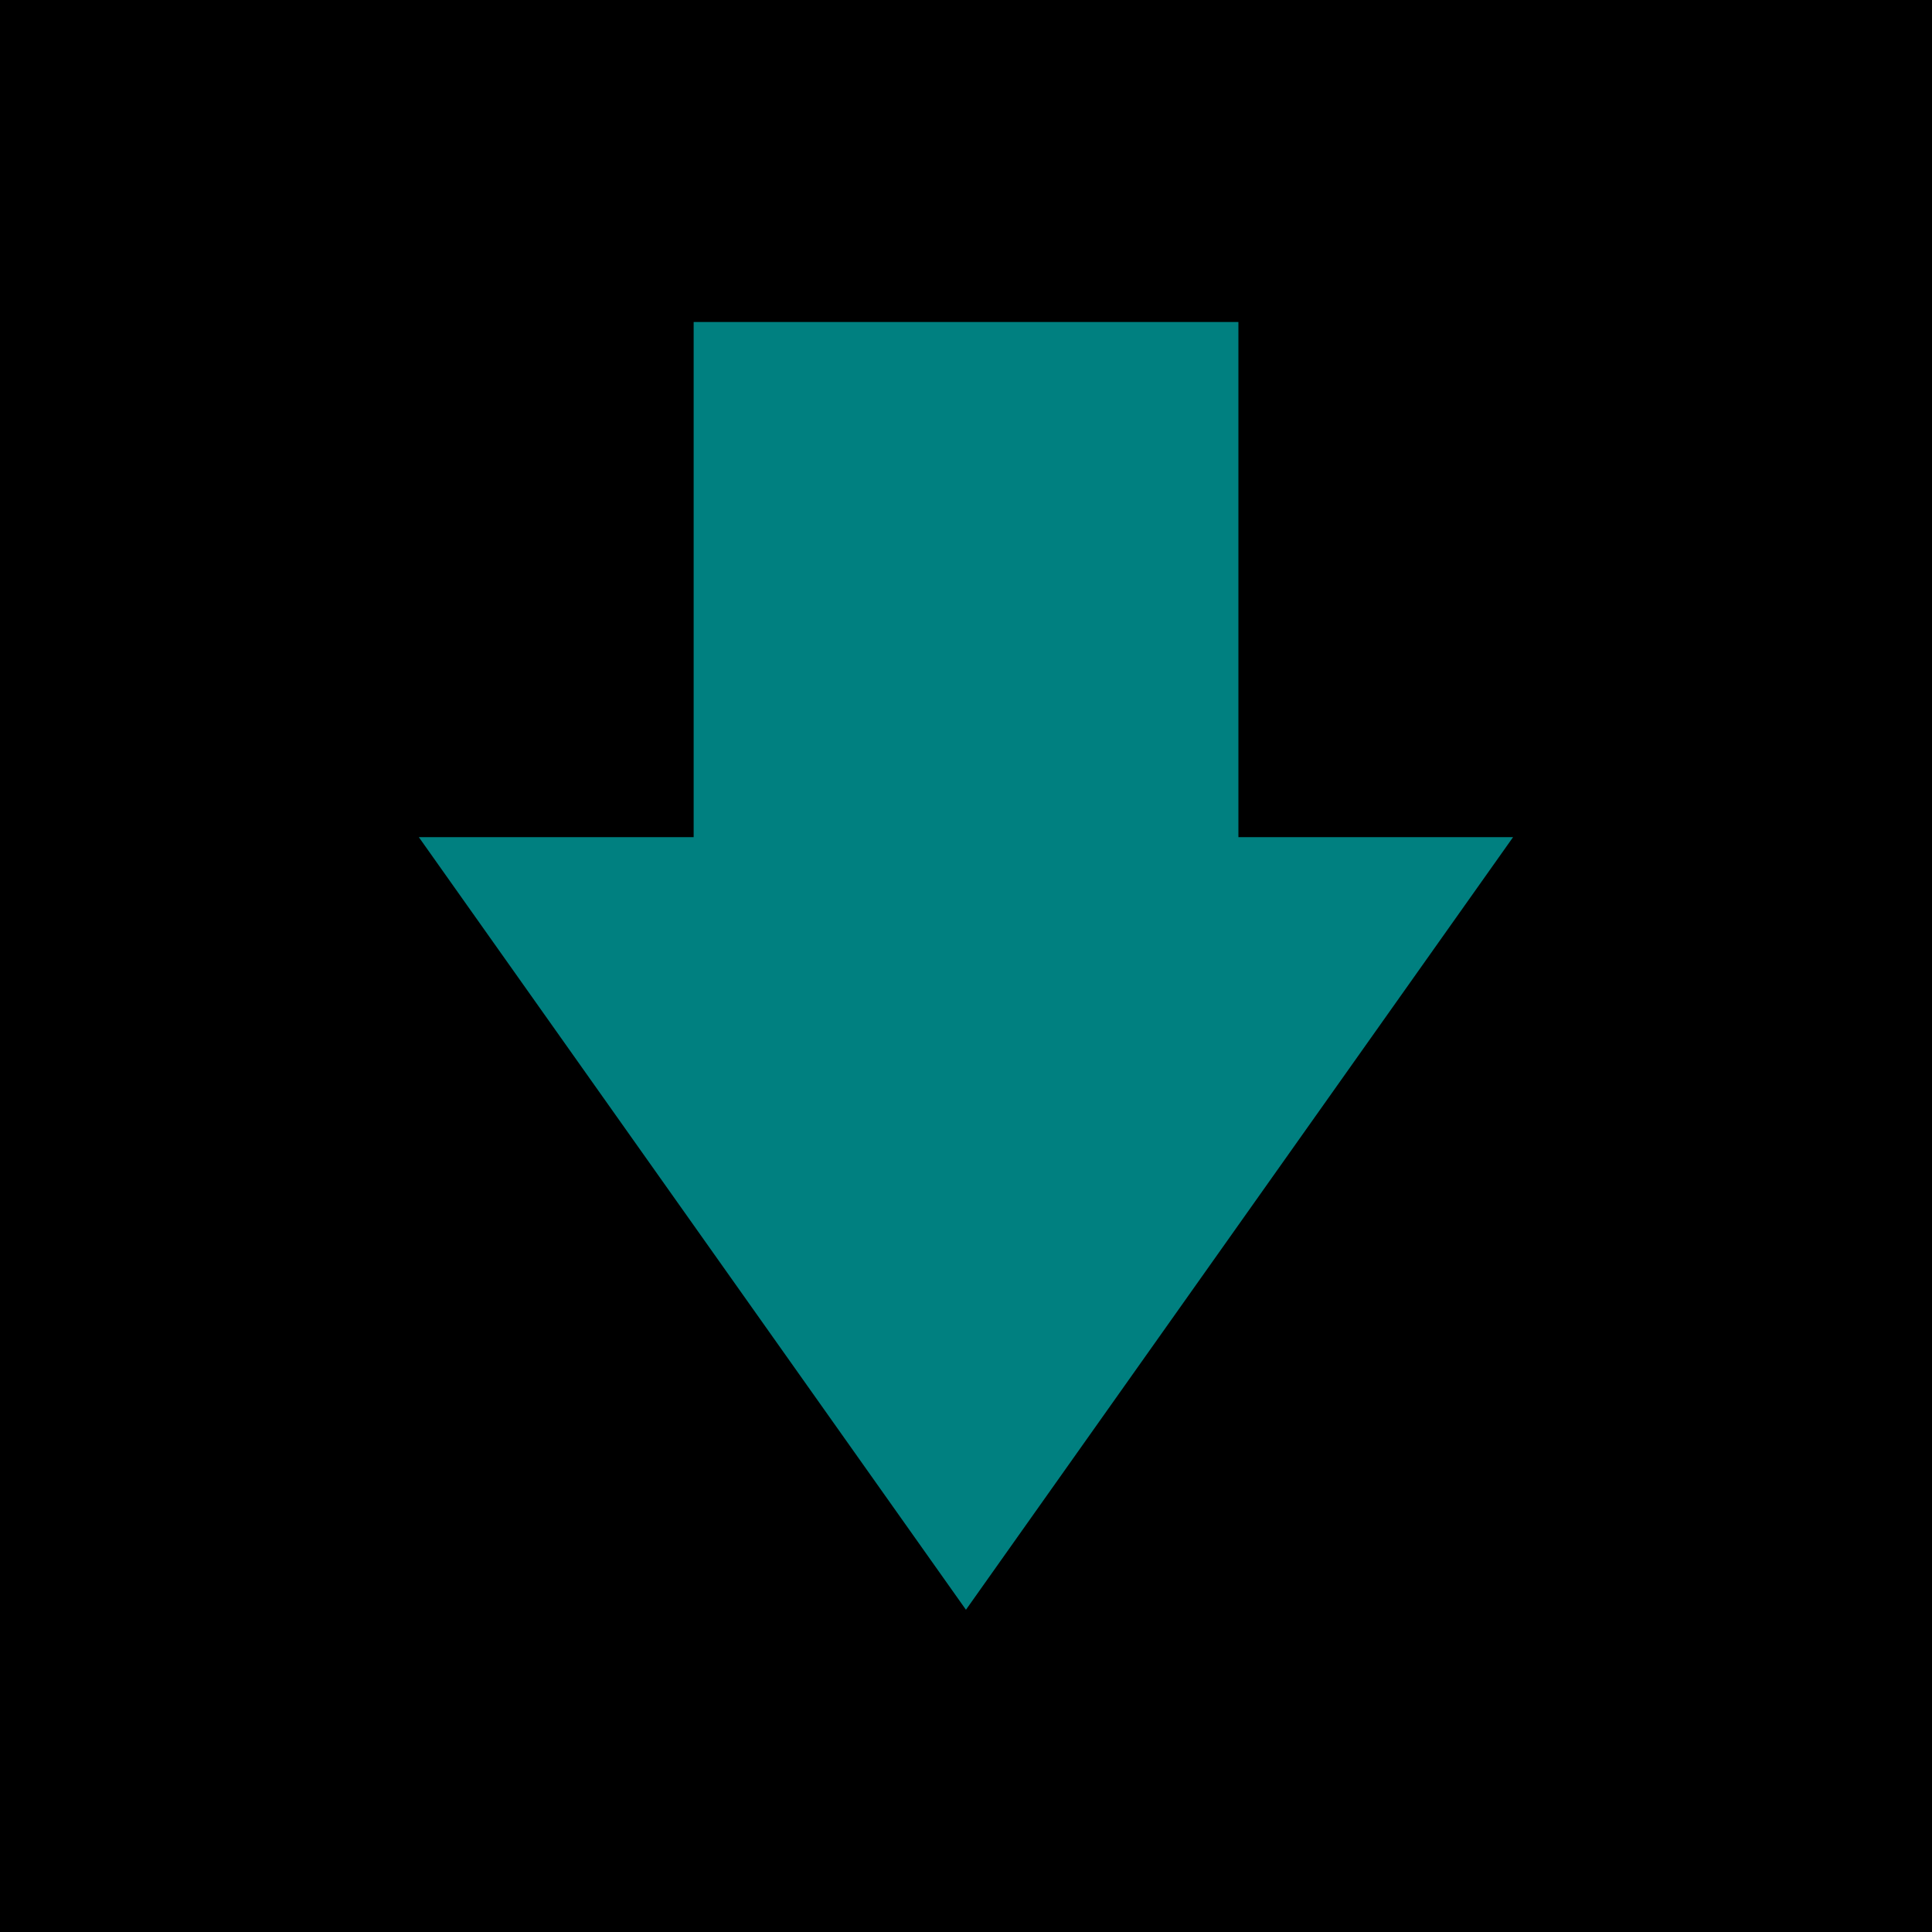 <?xml version="1.0" encoding="UTF-8" standalone="no"?>
<!-- Created with Inkscape (http://www.inkscape.org/) -->

<svg
   width="30mm"
   height="30mm"
   viewBox="0 0 30 30"
   version="1.1"
   id="svg5"
   inkscape:version="1.2.1 (9c6d41e410, 2022-07-14)"
   sodipodi:docname="electric_field.svg"
   inkscape:export-filename="electric_field.png"
   inkscape:export-xdpi="203.2"
   inkscape:export-ydpi="203.2"
   xmlns:inkscape="http://www.inkscape.org/namespaces/inkscape"
   xmlns:sodipodi="http://sodipodi.sourceforge.net/DTD/sodipodi-0.dtd"
   xmlns="http://www.w3.org/2000/svg"
   xmlns:svg="http://www.w3.org/2000/svg">
  <sodipodi:namedview
     id="namedview7"
     pagecolor="#ffffff"
     bordercolor="#000000"
     borderopacity="0.25"
     inkscape:showpageshadow="2"
     inkscape:pageopacity="0.0"
     inkscape:pagecheckerboard="0"
     inkscape:deskcolor="#d1d1d1"
     inkscape:document-units="mm"
     showgrid="false"
     inkscape:zoom="7.319248"
     inkscape:cx="76.373966"
     inkscape:cy="66.673516"
     inkscape:window-width="3840"
     inkscape:window-height="2066"
     inkscape:window-x="-11"
     inkscape:window-y="-11"
     inkscape:window-maximized="1"
     inkscape:current-layer="layer1" />
  <defs
     id="defs2" />
  <g
     inkscape:label="Layer 1"
     inkscape:groupmode="layer"
     id="layer1">
    <rect
       style="fill:#000000;fill-opacity:1;stroke:#000000;stroke-width:0;stroke-dasharray:none;stroke-opacity:1"
       id="rect4280"
       width="30"
       height="30"
       x="5.2657469e-07"
       y="5.2657469e-07" />
    <rect
       style="fill:#008080;fill-opacity:1;stroke:none;stroke-width:5;stroke-dasharray:none;stroke-opacity:1"
       id="rect5591"
       width="8.459"
       height="12.218"
       x="10.771"
       y="5" />
    <path
       sodipodi:type="star"
       style="fill:#008080;fill-opacity:1;stroke:none;stroke-width:5;stroke-dasharray:none;stroke-opacity:1"
       id="path6325"
       inkscape:flatsided="true"
       sodipodi:sides="3"
       sodipodi:cx="3.614898"
       sodipodi:cy="10.338607"
       sodipodi:r1="17.424406"
       sodipodi:r2="8.712203"
       sodipodi:arg1="1.5707963"
       sodipodi:arg2="2.6179939"
       inkscape:rounded="0"
       inkscape:randomized="0"
       d="M 3.615,27.763 -11.475,1.626 l 30.18,-8e-7 z"
       inkscape:transform-center-y="1.9999991"
       transform="matrix(0.563,0,0,0.459,12.964,12.253)" />
  </g>
</svg>

